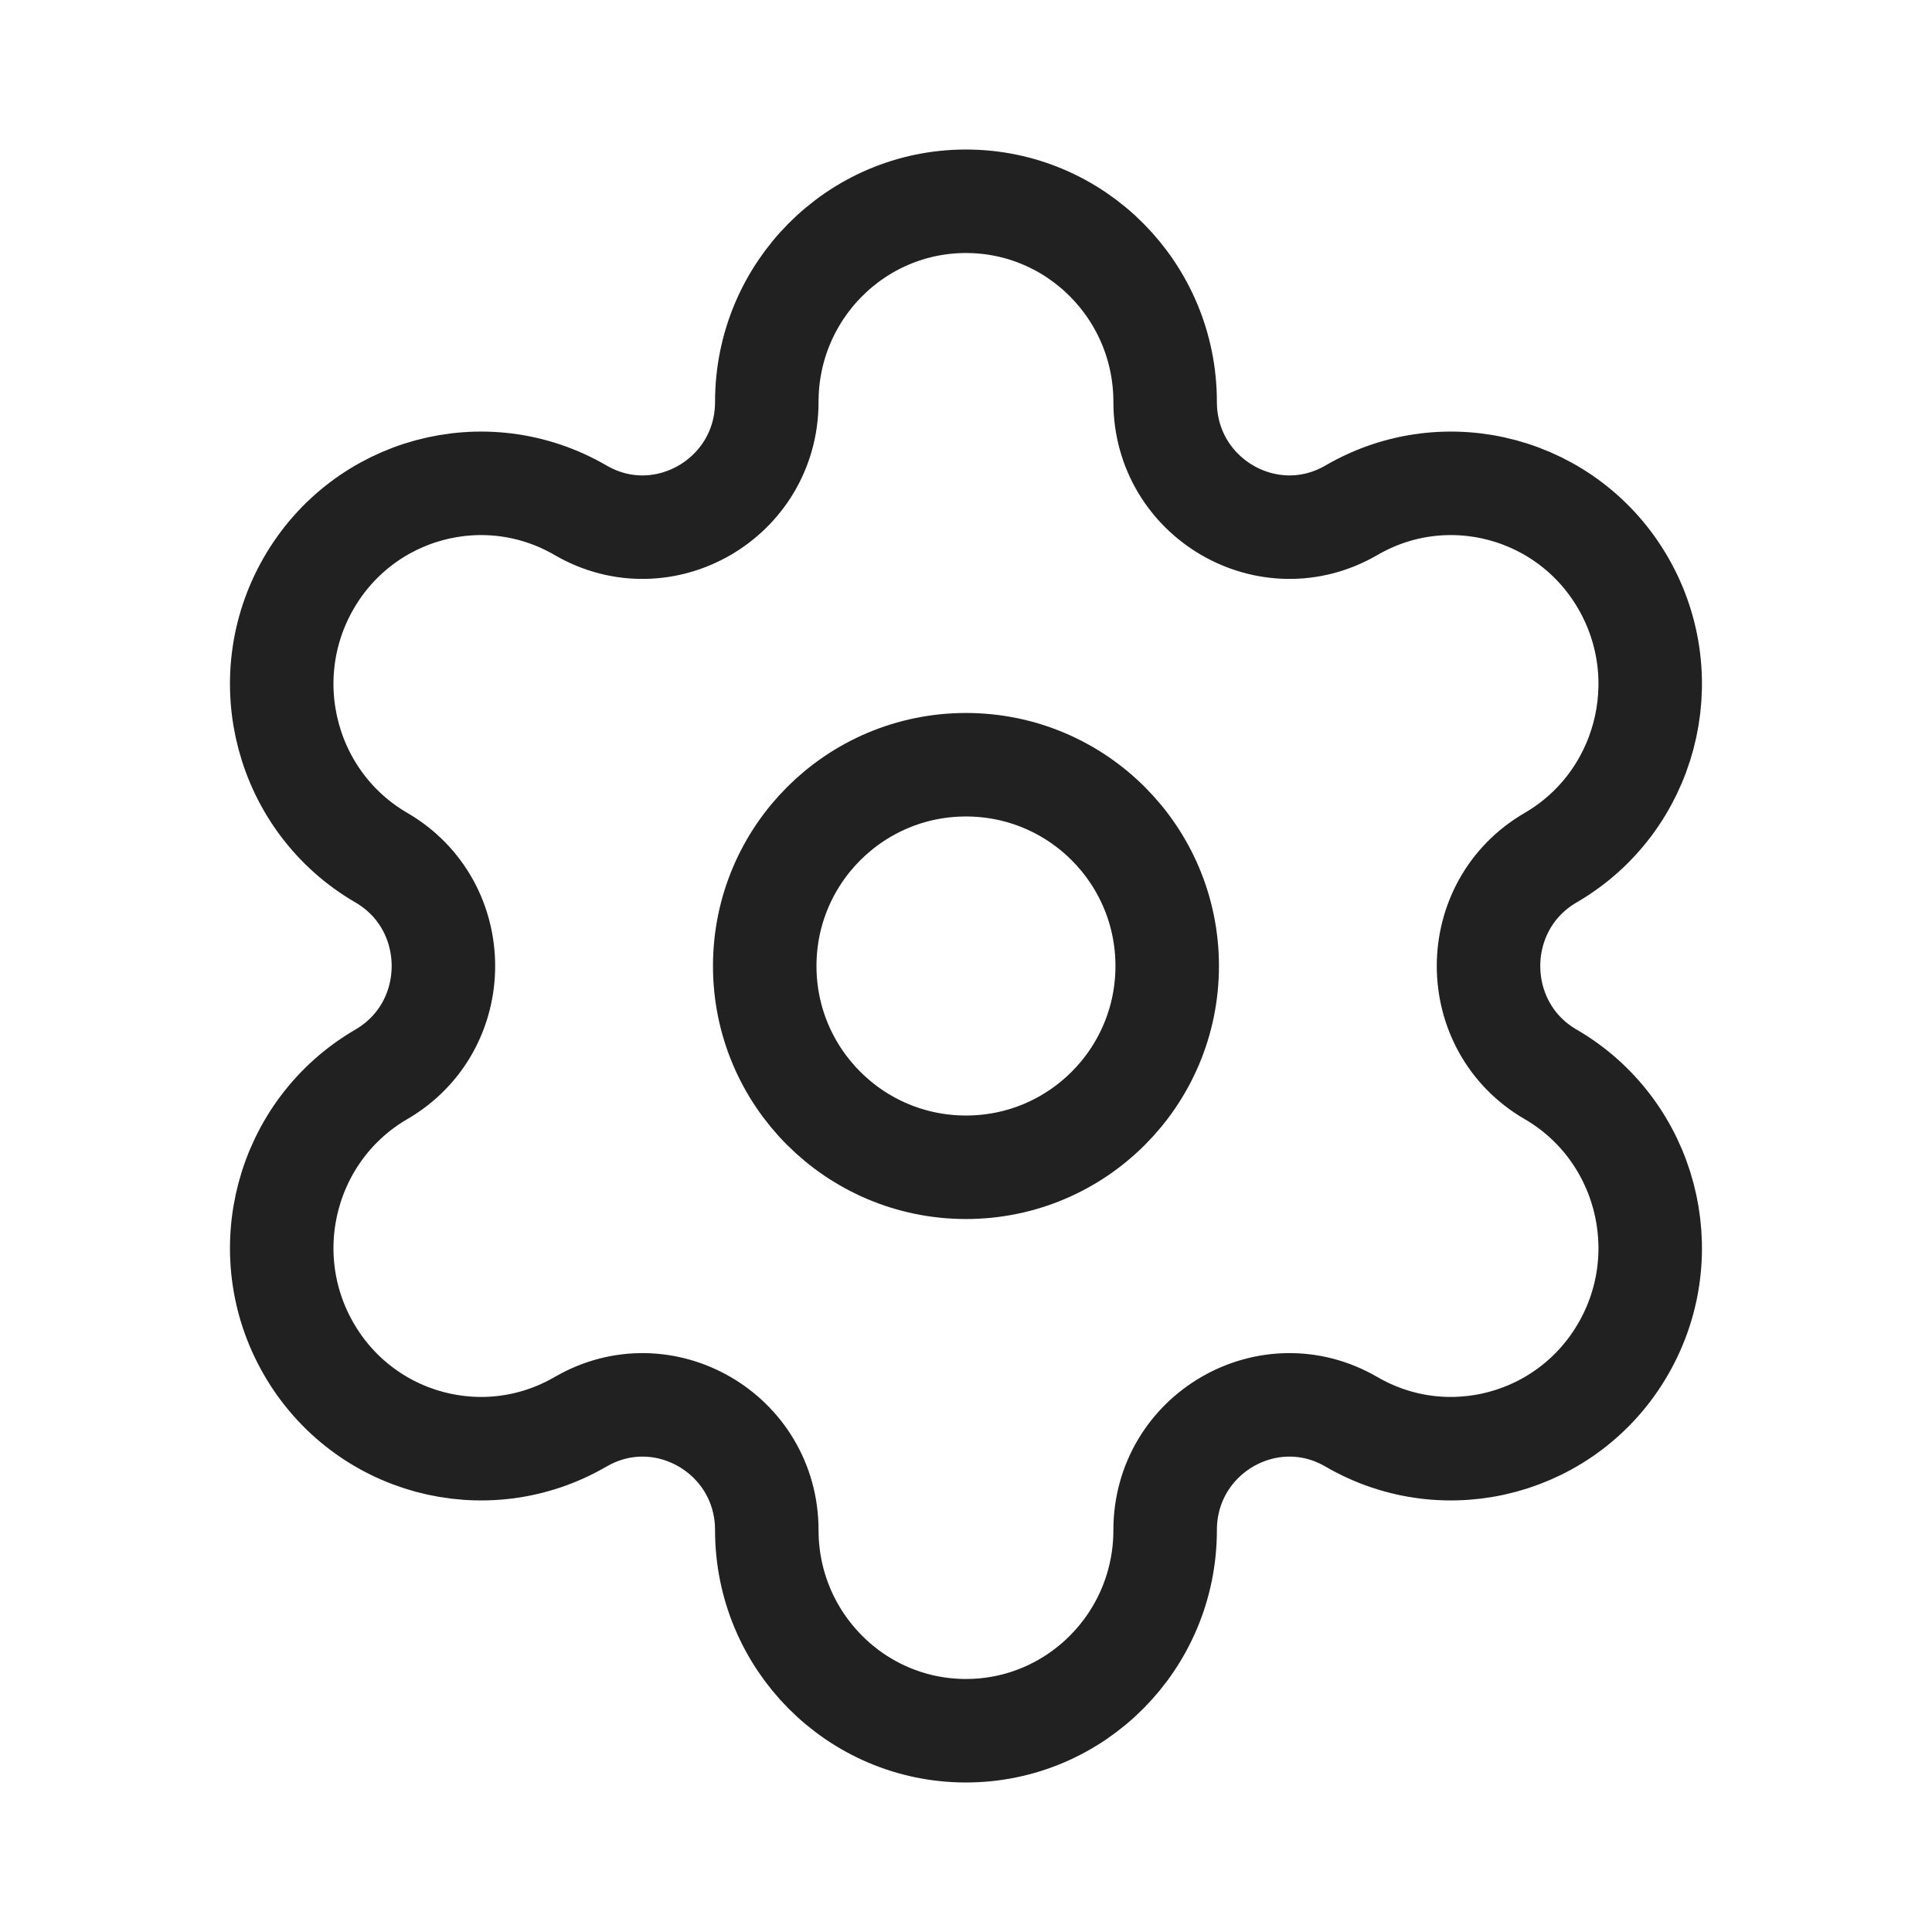 <svg width="28" height="28" viewBox="0 0 28 28" fill="none" xmlns="http://www.w3.org/2000/svg">
<path fill-rule="evenodd" clip-rule="evenodd" d="M14 11.083C15.611 11.083 16.916 12.389 16.916 14C16.916 15.611 15.611 16.917 14 16.917C12.389 16.917 11.083 15.611 11.083 14C11.083 12.389 12.389 11.083 14 11.083Z" stroke="#212121" stroke-width="1.5" stroke-linecap="round" stroke-linejoin="round"/>
<path fill-rule="evenodd" clip-rule="evenodd" d="M23.529 8.459V8.459C22.732 7.068 20.966 6.592 19.586 7.395C18.386 8.092 16.886 7.22 16.886 5.824C16.886 4.219 15.593 2.917 13.999 2.917V2.917C12.406 2.917 11.113 4.219 11.113 5.824C11.113 7.22 9.613 8.092 8.414 7.395C7.033 6.592 5.267 7.068 4.47 8.459C3.673 9.85 4.146 11.628 5.527 12.43C6.726 13.128 6.726 14.872 5.527 15.57C4.146 16.373 3.673 18.151 4.47 19.541C5.267 20.932 7.033 21.408 8.413 20.606H8.414C9.613 19.908 11.113 20.78 11.113 22.176V22.176C11.113 23.781 12.406 25.083 13.999 25.083V25.083C15.593 25.083 16.886 23.781 16.886 22.176V22.176C16.886 20.78 18.386 19.908 19.586 20.606C20.966 21.408 22.732 20.932 23.529 19.541C24.326 18.151 23.853 16.373 22.473 15.57H22.472C21.273 14.872 21.273 13.128 22.473 12.43C23.853 11.628 24.326 9.85 23.529 8.459Z" stroke="#212121" stroke-width="1.5" stroke-linecap="round" stroke-linejoin="round"/>
</svg>
